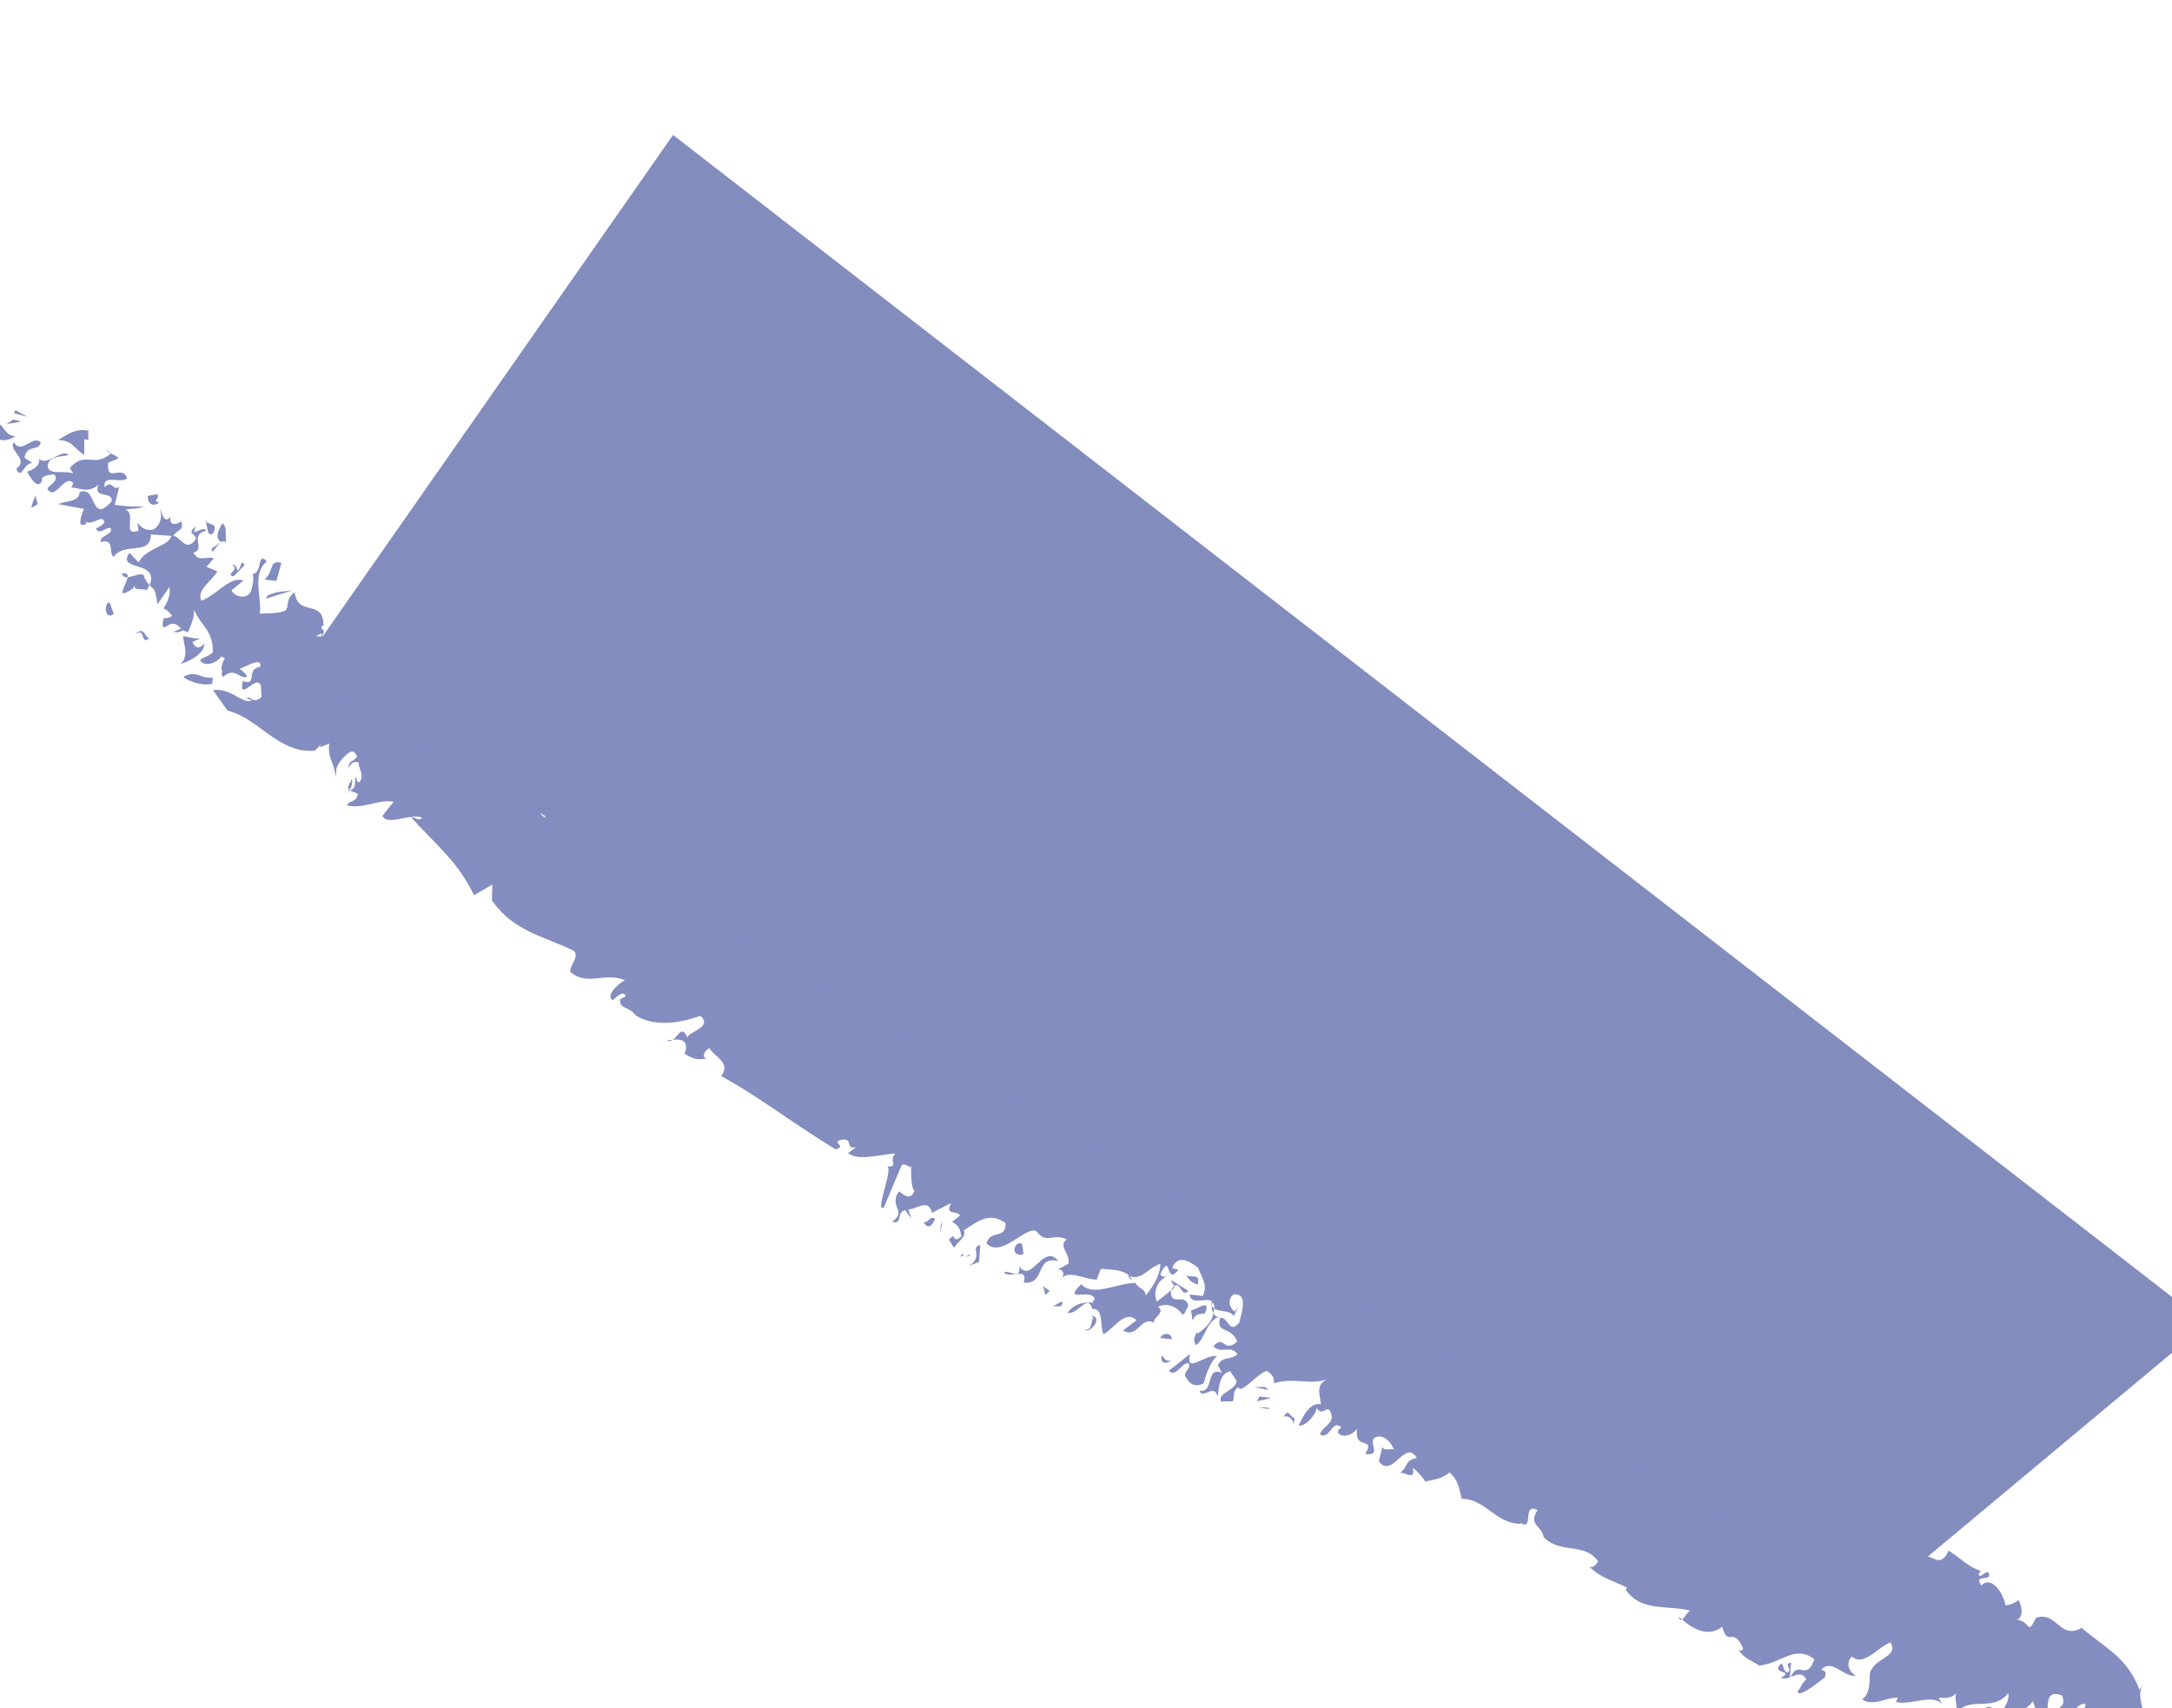 <svg id="圖層_1" data-name="圖層 1" xmlns="http://www.w3.org/2000/svg" viewBox="0 0 876 689"><defs><style>.cls-1{fill:#848dbf;}.cls-2{fill:#828dbe;}</style></defs><title>筆刷2</title><path class="cls-1" d="M6.26,175.91c-2.7-.06-3.84-1.78-5-3.33s-2.35-2.7-5.41-1.66a6.34,6.34,0,0,0,3,6C.83,177.92,3.5,177.78,6.26,175.91Z"/><path class="cls-1" d="M5.45,169.19,2.68,171c2-.29,3.94-.57,6-.93C7.54,169.8,6.51,169.49,5.45,169.19Z"/><path class="cls-1" d="M6.23,165.46l-.61,1.14c1.94.53,3.8,1.12,5.78,1.57l-1.32-.64-1.28-.69Z"/><path class="cls-1" d="M13.09,186.76l-3.21-2.12c.89-5.63,5.94-2.45,6.55-6.21-3.13-3.34-7.89,5.2-10.77-.08-2.79,3.18,6.38,6.84.93,10.68C8.46,194.12,9.59,186.53,13.09,186.76Z"/><path class="cls-1" d="M203.84,300.63a6.54,6.54,0,0,0,0,.81C204.14,300.75,204.28,300.21,203.84,300.63Z"/><path class="cls-1" d="M254.94,331.71a7.39,7.39,0,0,0,1.21,2.52,6,6,0,0,0,.24-2Z"/><path class="cls-1" d="M166.46,288.08a13.05,13.05,0,0,0-.89-2.73A2.55,2.55,0,0,0,166.46,288.08Z"/><path class="cls-1" d="M473.53,518.8a7.78,7.78,0,0,0-1.23,1.52s0,.11,0,.19l1.47-1.23Z"/><path class="cls-1" d="M315.69,361a6.77,6.77,0,0,0,2.61.93C317.07,361,316.29,360.76,315.69,361Z"/><path class="cls-1" d="M149,275.3a7,7,0,0,0,.69.59,4.63,4.63,0,0,0-.46-1.22l-.26.6Z"/><path class="cls-1" d="M244.23,313.23a4.29,4.29,0,0,0,1.29,1.89A4.05,4.05,0,0,0,244.23,313.23Z"/><path class="cls-1" d="M49.07,231.4a2.06,2.06,0,0,0,2.39,1.37C51.62,231.58,51.11,230.88,49.07,231.4Z"/><path class="cls-1" d="M65.94,245.33a.19.19,0,0,1-.12-.05C65.4,246,65.55,245.87,65.94,245.33Z"/><path class="cls-1" d="M76.14,254.88a2.53,2.53,0,0,1-.3,0C75.59,255.39,75.59,255.53,76.14,254.88Z"/><path class="cls-1" d="M51.46,232.77c-.4,3.16-5.58,9.84,2.3,4.49l.47-1.23c-.34,2.49,3.62,1.15,5,2a13.8,13.8,0,0,0,1-2.07,17.09,17.09,0,0,1-2-3C58.05,230.18,54.21,232.58,51.46,232.77Z"/><path class="cls-1" d="M202.65,301.86c.85-1.49-.82-1.64,0,0Z"/><path class="cls-1" d="M183.74,296.4a17.83,17.83,0,0,0,1.29,1.32C184.76,297.1,184.5,296.5,183.74,296.4Z"/><path class="cls-1" d="M130.42,251.93a4.1,4.1,0,0,1,0,.5C131.12,251.74,130.82,251.69,130.42,251.93Z"/><path class="cls-1" d="M186.32,298.78a11.91,11.91,0,0,1-1.29-1.06C185.25,298.28,185.53,298.8,186.32,298.78Z"/><path class="cls-1" d="M143.62,268.8c0,.14,0,.31.07.37A.47.47,0,0,0,143.62,268.8Z"/><path class="cls-1" d="M721,674.48c-1.63.16-1.47-2.4-2.44-3.61-5.16,4.43,5.73,2.6-.43,5.87a5.52,5.52,0,0,0,3.79-.24l.44-6C719.06,671.47,723.26,672.94,721,674.48Z"/><path class="cls-1" d="M482.94,537.92l-.27-.75c-.93,2.5-1.65,3-.31,5.39,3.68-2.51,3.93-9.27,9.09-11.42-.8.07-1.57-.6-2.12-1.54C488.81,533.42,485.78,536,482.94,537.92Z"/><path class="cls-1" d="M489.33,529.6a2.85,2.85,0,0,1,.06-.32,9.17,9.17,0,0,0,.26-1.49,2,2,0,0,1-.88-1.24A4.64,4.64,0,0,0,489.33,529.6Z"/><path class="cls-1" d="M678.28,653.21c-.46-.42-.88-.79-1.24-1.16C677.3,653.39,677.73,653.56,678.28,653.21Z"/><path class="cls-1" d="M271.31,419.36a18.41,18.41,0,0,0-2.59.43A2.8,2.8,0,0,0,271.31,419.36Z"/><path class="cls-1" d="M456.62,516.44a4.87,4.87,0,0,0-1-1.61c-.34-.11-.66-.14-1.05-.3Z"/><path class="cls-1" d="M580,521.15c-4.06,5.24,1,0,1.35,4.4l3.53-2.09C583.62,521.65,581.51,521.72,580,521.15Z"/><path class="cls-1" d="M721.9,677a5.12,5.12,0,0,1,.25-.53c-.07,0-.13.05-.22.07Z"/><path class="cls-1" d="M637.87,548.84c.18.47.35.87.54,1.26A1.91,1.91,0,0,0,637.87,548.84Z"/><path class="cls-1" d="M479.32,520.68l-7.13-4.49,1.34,2.61C476.14,516.57,476.36,523.52,479.32,520.68Z"/><path class="cls-1" d="M550.74,501.24,552,497.4c-11.23,3.46-13.67-11.69-25.12-4.45-2-17-11.85,7.78-13.79-7.64l-.7,1.88c-6.29-4.24-12.52-8.81-18.77-13.4l-9.38-6.86c-3.11-2.3-6.24-4.59-9.38-6.79A198,198,0,0,0,455.64,448a113.71,113.71,0,0,0-20.1-8.9l1.49-2.35q-6.86-5.17-13.88-9.92c-4.68-3.2-9.36-6.34-14.11-9.37-9.48-6.06-19.15-11.74-28.73-17.56-19.25-11.46-38.49-22.91-56.67-36.29-4.92-.2-6.22,6.33-11,6.89-1.18-1.09-4.33-2.8-2.44-5.65,3.59.14,3.85-3.34,5.46-3.88-4.42-2.53-7.64-9.46-13.74-8.51l.67,5.78c-2.5.55-4.1-2-5.3-3.1,1.82-1.5,2.63-6.8,4.37-6.92-14.07,3.69-3.47-8.12-12.53-9.08-6.64,6.85-19.34,7.48-28.68,9.19l-1.46-4c3.77,2.72,3.84-5.65,8.32-2-2.41-4.95-8.34-4.24-11.19-8.08-.64,2.44-2.6,4.84-4.7,4.65-1.55-2.67,1-6.67-1.36-8.89l4.27-.6c.31-4.1-3.86-1.35-5.8-2,1.75-3.58-1.72-6.9,1.5-10-6.6,1.89-6.1-1.41-11.81-1.36,1.48,6.18-4,3.48-5.48,6.45l5.3,1.9c-4.68-6.58,2.43.89,5.86-4.92,1.14,4.59-10.44,6.15-4.92,8.77-7.87-1.36-7.31-4.75-16.54-4.55,4.34,1.59-3.24,3-2.5,6.11-4.73-3.12.23-2.73,1.34-7.25-2.6-1.65-1.27-5.4-6.48-3.05-2.84-4.56,3.57-3.63,3.14-7.31,4.2-2.67,7.87,12.73,15.39,0,2.19,1.39,8-1.34,10.87,1.08-1.51-3.48-2.43-10.12-7.64-9.75l-5,6.62c-2.58-1.62-6.41,2.58-7.76.69,2.36-1.26,2.7-5.33.31-6.22-.12,1.37.83,1.72-.24,2.73-4.05-2.16-7.9,2.05-13.22.12,2.35,4.37,1.63,6.92,2.92,12.3-4.35,4-2.91-1.05-5.32-1.93.76-.42,1.27-.25,1.37-1.61l-3.79.72c-3.06-5.33,5.54-6.39,3.49-11.38.34-5.83-5.12-.4-5.44-4.08-.18.52-.39,1.07-.49,1.47a3.71,3.71,0,0,1-.74-1.05,2.7,2.7,0,0,1-.21.35c-2.88-1.09-5.16-3.36-8.43-.37.93-1.77-2.43-1.09-4-.59-2.37.41-8.65,2.15-6.43-4.92.09,0,.1.07.17.07-2.48-2.86-3.43-6.38-1.38-7.77l-3.68-5,3.93-4.12c-5.23-2.07-6.8.89-13.31,3.27-1.05-5-8.1-7-11.44-6.91a3.06,3.06,0,0,0-1.73-1.29l.42,3.16c-3.2-2.81-4.62-.14-6.84-1.85.13.78,0,1.08-.69-.59a11.85,11.85,0,0,1-1-1.32c.48-.39.92.07,1.23.69l.76-1.81c1-6.83-6.2-.53-7.76-4.43a2.71,2.71,0,0,1,1.37.37c-.67-2.45,2-10.55-1.69-7.23,0-.78-1.15-.46-2.46.07l-.65-1.6a6.52,6.52,0,0,1,.62,1.6c-1.74.69-3.69,1.72-3,.7-1.16-1.34-2.32-2.66-3.45-4-.26-1.26-1.74-1.55-3.08-1.61l.79-2.39c-1.7-.92-.83-2-.25-2.38,0-10.47-10.53-3.16-11.57-13.11-3.54,2.18-2.39,5.4-3.55,7.17-2.79,1.64-7.66,1.14-10.58,1.46,1-6.23-3.35-16.13,2.88-21.1-4.08-4.21-1.71,4.85-5.69,5l-.32-.67c1,2,.46,5.06-.6,8.1-2.36,3.52-7.15,1.12-7.59-.83l4.74-3.88c-5.51-1.87-10.48,5.74-17,8.13-1.77-4.64,3.68-7.15,6.48-11.83l-4.4-1.84,3-3.42c-3-1-6.28,1.71-8.2-2.31,5-1.27-1.83-7.16,5-8.8-.69-2.6-7,3.51-3.85-1.75-4.36,2.58-.06,3.12-.19,5-3.86,5.8-6-.76-9.17-1.22,2.21-2.83,4.13-1.94,3.36-5.86-2.28,1.59-5.2,1.79-4.32-1.88-3,3.35-3.29-1.76-4.44-3.17.91,2,.88,6.44-2.72,8.44-2.39.28-4,0-6.31-2.87l.44,3.24c-6.83,2.75-.67-7.06-5.28-8.4,3.19-.77,4,0,7.44-1.37a54.47,54.47,0,0,1-11.76-.67l1.88-7.3c-2.6,2.09-2.75-3-5.87.24-1.18-5.29,6.38-1.41,9-3.52-2-6-8.47,2.32-7.6-6.36l4.22-1.79A10.11,10.11,0,0,0,44.86,183c-1-.58-1.74-1.21-1.08-2-1.06,1.08,0,1.29.78,2.07-7.09,5.7-10.26-1.37-16.39,5.7l1.35,2.21c-4-1.45-10.46,1-10.23-3.42.53-3.72,5.66-3.26,8.32-4-2.11-3-9.39,5.07-11.84,1.31.54,2.69-2.14,4.68-4.86,5.35,1.37,2.24,3.89,7.3,6,3.89v-1.29c1.89-1.52,3.5-1.17,4.85-1.53,2.45,2.46-1.84,4.12-2.63,5.89,3.06,5.17,6.92-6.26,10.42-2.31l-.78,1.77c3.47.09,6.56,2.49,11-1.14-2.52,5.92,5.93,2.33,5.26,6.65-4.35,5-5.82,3.27-7.08.73s-2.3-5.9-5.9-4.33c.12,3.84-5.55,3.46-8.49,4.77,3.44.69,6.9,1.31,10.32,1.95-.75,1.77-3.42,8.33,1,5.94l-.29-.7c3.56,1.31,6.58-3.29,7.52.09-.49,1.2-2.59,2.11-3.37,2.6,1.19,2.79,3.71-.59,5.88-.23,1.24,2.72-4.7,3.05-4,5.68,5.84-1.6,2.94,4.3,5.23,6,4.2-6.33,15-.21,15-9.11l8.29.59c-1.07,4.3-10.36,4.8-13.22,10.74L52.26,223c-2.8,3.75.29,4.5,3.52,5.55s6.64,2.35,4.52,7.42c1.88,2.17,2.2.72,3.21,7.75l4.78-6.9c.84,3.27-1.45,7.3-2.35,8.53a8.17,8.17,0,0,1,3.47,3.07,4.25,4.25,0,0,1-3.3.83c-1.43,4.88.17,4,2.33,2.59,2.22-.85,3.34.5,4.63,1.67l-3.21,1.35c1.27.15,2.85.31,3.92-.76a3.45,3.45,0,0,0,2.06.77c.58-1.41,2.84-5.86,2.34-9.1,2.81,6.64,7.83,8.49,7.65,17.33-1.7,1.72-5.4,2.53-5.06,3.21,1.36,2.72,6.36,1.42,8.48-1.53a5.08,5.08,0,0,1,1.39.71c-.92,1.94-1.83,4.07-1,5.19a2.59,2.59,0,0,0,.28,2.41c4.93-4.53,6.94,1.37,9.74-.23a6.89,6.89,0,0,0-3.11-3c4.52-2,9.25-4.69,8.33-.85-5.86.66-.93,8.11-6.92,5.61-1.89,9.27,5.57-3.22,7.29,2l.24,4.46c-3.38,3.46-5.28-1.19-5.88.66l2,.84c-3.89,1.49-8.5-5.3-15.7-4.18l5.88,8.22c6.59,1.63,11.78,6.2,17.25,10s11.14,7,18.46,6.05a3.07,3.07,0,0,0-.42-.17,15.1,15.1,0,0,0,2.29-2.26l-.38,1.23,3.85-1.59a12.84,12.84,0,0,0,.71,6.71,38.29,38.29,0,0,1,2,6.75c0-3.77,0-3.77,2-6.76,3.32-3.53,4.85-4.94,6.5-1.43-2.05,2.73-3.69,1.36-3.32,5.06a3,3,0,0,1,3.84-2.75c.19,2.93,2.48,5.28.42,8-1.28.19-1.14-1.18-1.32-2-1.27.18,1,4.68-2.8,5.28l3.4,1.36c-.1,3.53-3.82,2.76-4.29,4.72,6.09,1.72,13.23-2.74,18.84-1.38-1.3,1.3-5.94,7.37-4.56,5.63,1.89,4.28,12-1.42,16.08.84-1.9,1.41-2.75-.35-4.53-.31,4.81,5.39,9.53,9.85,13.84,14.69a67.82,67.82,0,0,1,11.55,16.8l7.4-4.33-.23,6.28a35.26,35.26,0,0,0,6.89,7.53,43.86,43.86,0,0,0,7.91,5c5.53,2.76,11.52,4.72,17.63,7.59,3.66,2-1.11,5.92-.77,8.86,7,5.9,13.88-.12,22,3.33-2.35,1.31-7.86,5.72-5,8.11,1.86-1.48,4.25-4.16,5.4-1.67l-2.35,1.31c-.21,4.13,3.38,2.56,6.22,6.34,6.6,4.32,16,3.87,26.18.28,5.33,4.53-5.3,6.62-5.15,8.76-2.48-5.12-3.61-.75-6,.91,3.4-.4,6.77.22,4.77,5.63,3.2,1.74,4.43,2.86,9.49,1.72-2.55.57-2.16-2.8.65-4,.69,1.64,2.9,3.06,4.4,4.78s2.35,3.68.24,6.49c7.57,4.13,15.17,9.12,22.84,14.32q5.73,3.92,11.59,7.77c3.89,2.56,7.8,5.08,11.72,7.48,4.55-1.38-1.24-2.44,1.56-3.67,6.32-1.56,1.7,4,6.75,2.74l-3.3,2.43c4.23,3.38,12.8.46,19.09.17-3,3.23,1.72,5.3-3.32,5.23,2.54.71-5.13,18.86-1.34,16.52l7.14-16.91c1.06-1.43,3.51,1.37,3.84.17,0,4.2.09,9.22,1.41,10-1.78,4.3-4.55,1.42-6.29.22-4.31,6.33,3.49,7.93-2.82,12.27,4.54,1.33,1.52-3.67,5.32-4.65l2.51,3.48-1.25-3.79c4-.21,8-4.57,9.54,1.39l7.79-4c-2.76,5.41,2.27,2.69,3.55,5.1l-3.27,2.53c2.78,1.45,3.28,3,3.81,5.86-4.27,3.63-1.77-2.55-5,1.35l2,3.3c1.76-2.93,5-4.1,4-7.14,6-3.8,10.27-7.44,16.82-2.88.07,6.87-6,2.44-7.69,8.16,5.84,6.42,16.5-7.81,20.27-4.71,4.05,5.24,6.53.37,12.1,3.21-3.74,2.43,1.6,5.88.66,9.73L426.66,512c2.27-.11,3,2.16,1.1,4.38,2.42-4.82,9.56-.24,14.57-.28l1.66-4.36c3.68.38,9.15.22,11.63,3.05C461,516.18,462,512,468,509.71c-.11,4.72-2.75,8.85-5.9,12.84-.07-2.74-2.85-2.74-4.17-5.12-7.79.11-17.15,5.81-21.83.5-8.13,8.14,4.56,1.17,5.41,6.2-.42.53-.73.6-1,.57a1.24,1.24,0,0,1,.54.69c-2.77,0-7-.49-10.48,4.09,4.07,1.06,8.12-8.13,10-1.46,4.77-.83,3,8.32,4.57,10.09,4.24-2.39,8.78-10.09,13.21-5.59l-5.42,4.1c5.93,3.52,7.35-6.34,12.74-3-1.57-1.75,4.91-4.26,1.3-6.51,3.47-1.86,7.79-.13,9.9,3.14,1.25-.39,1.21-1.75,2.39-3.52-1.17-5.65-7.32.7-7-6.27l-5.63,4.54c-1.88-3.88.5-8.75,3.69-10-1-.25-2.22.13-2.27-1.26,4.5-9.09,1.9,5.23,7.22-1.63l-2.52-.6c2.31-6.24,7.91-2.14,10.48-.16,1.64,4.48,4,7.1,1.86,11.37l-5.26-.63c.33,4.57,6.53,1.14,8.91,2.71a3.43,3.43,0,0,0,0,1.68,4,4,0,0,1,.44-1.26,3.22,3.22,0,0,1,.44,2.5c2,1.47,6.68.68,8,3.14l1.81-3.86L498,529c-1.92-1.25-3.36-5-.3-7,5.95-.11,2.87,7.55,2.16,11.38-4.21,5.14-4.39-2.48-7.78-1.8-1.75,6.39,4.28,3.12,6.89,9.43-5.3,5.16-5.38-3.08-9.58,2.05,3.19,3.14,6.62-.71,9.72,3-2.09,2.59-6.12.72-7.91,4.55l1.59,3.17c-6.5-3.1-3.16,8.31-8.92,7.11.92,3.82,6-3.26,7.18,2.47.56-3.2.65-9.56,5.13-10.25l2.56,3.79c-.15,3.81-7.35,4.54-6.42,8.35l4.9-.05c.89-1.92-.39-3.83,2.13-5.76,1.07,3.18,7.45-5.19,11.48-6.55,1.93,1.26,3.32,2.52,2.86,5.08,8-2.66,14.43.94,21.93-1.78-5.21,2-3.28,6.43-2.85,10.26-4.13-1.18-7.28,4.64-9,8.52,2.61.58,7.29-4.65,7.2-7.22,2.5,4.4,4.76-2.66,6,3,1.08,3.17-4.13,5.2-4.56,7.79,3.95,2.44,4.88-6.51,8.58-2.78-.66.65-1.19.68-1.41,2,1.75,2.5,5.77,1.12,7.81-1.51-1.46,9,7.59,3,3.22,10.13,6.88,1,1.25-4.51,3.76-6.51,4.1-2.08,7.09,2.89,7.86,4.77-1.52-.57-3.9.79-4.68-1.07l-1.45,5.8c5.36,7.41,10.65-9.36,15.33-1.29-5,.86-3.21,3.32-6.88,6.05,1.75-.73,6.5,3.54,5.21-2.13a22.15,22.15,0,0,1,5.1,5.53c3.35-.8,6.62-.94,9.69-3.64,3.4,2.43,4.29,7.48,4.94,10.62,9.69.08,13.74,10.09,24,10.12l-.46-.61c5.92,4.12.57-8.35,7.1-4.9-4,6,1.86,6.31,2.39,10.72,6.66,7.19,16.45,2,22,9.9-.7,1.33-1.94,2.71-3.49,2.18,4.85,4.75,10.11,5.71,15.2,8.46l-.59.69c6,9.06,16.63,6.2,26.06,8.56-1.08.51-2.36,2.88-3.29,3.5,3.75,3.45,10.4,7.62,16.15,2.95,2.48,8.7,4.34-.47,8.44,8.69-.1,1.32-1.14.79-1.7.84,2.42,3.6,5.09,3.95,8.15,6.17,4.63-.49,8.3-2.66,11.74-3.92a12,12,0,0,1,5.12-.9,9.69,9.69,0,0,1,5.42,2.3c-3.25,9.14-6.31.06-9.45,7.09,2.4-.86,4.68-2.09,6.21,1-2.89,2.91-1.22,2.08-3.58,4.94.9,3.11,11.31-6.33,10.92-5.5.81-1.7.56-2.9-1.27-3.34,4.3-4.7,8.77,3,13.91,2.49-1.31-.71-4.93-4.21-1.59-7.81,4.9,4.19,10.24-3.71,15.59-5.71,3.57,6.17-6.83,6-8.37,12.74,0,2.66.06,8.56-3.12,10.13,4.2,3.25,9.71-.75,14.49-.56l-.81,1.74c6.23,1.52,15.52-4,19.11,1.54l-1.86-3.05c1.38-.71,4.16.94,7.17-2.11-1.3,2.92,1.55,7.07-1,8.94,3.1-4.29,7-4.48,10.89-4.6s7.86-.29,11-4.32c.72,3-2,6.43-3.22,8.45-3.46-2.16-4-4.51-7.41-1.37,3.18,1,4.58,4.24,3.31,6.27,5.3-4.87,13.57-4.62,17.24-10.09,1.22,3.81,2.83,6.2.28,10.93,10.65.25.67-17.11,11.39-13.26,3.23,6.59-7.05,4.9-.85,8.94l-1.52.36c.49,14.62,6.57-8,12-5.71-1.62,7.31-5.59,3.78-3.43,10.08,5.74-.12,11.42-9.87,15.77-6l-1.78,2.75c3.45.49,9.33,4,12.76,4.47-.28,1.45-.69,1.1-1.44,1.28,5.2,4.64,3.65-2.81,7.06,3.69l2.48-3c-1.73-3.26-5.4-8.26-9.8-5.22,4.39-3.05-2-10.55,1.46-16.09l-1.39,2.23a34.54,34.54,0,0,0-10.17-14.58c-2.07-1.85-4.29-3.46-6.51-5.17s-4.47-3.41-6.64-5.26c-8.85,4.95-9.78-6.68-18.34-4.12-4,7.81-1.86,1.2-8.32.78,3.48.06,2.62-6.06,1.1-7.9a8.62,8.62,0,0,1-5.22,2.14c-.16-3.24-5-12.55-9.73-8-2.53-3.94,1.81-2.3,3.21-3.7.15-4.71-4.09,2.18-4.2-1.06a2.73,2.73,0,0,1,.91-1.12c-5.5-1.71-7.9-5-13.08-8.17-3.58,7.82-6.64.83-10.23,2.67,1.81-2.24-2-4.23-2.93-6.37l-5.33,4.69c-5,3.81-2.68-5.18-7.59-4l.35,1.8c-3.77,1.23-9.17-6.47-10.13-11.81-16,2.26-25-4.16-33.47-12s-16.3-17.45-30.54-21.36c-2.8,1.56-.53,4.5-3.48,7.35-3.13-.32-3.59-.94-6.09-2,1.21,3.1,2.05.36.78,2.38,1.58-.13,3.18-.29,4.78-.45-.08.65-.6.69-.75,2,1.6-.14,3.8-1,5.25.12-3.26,1-6.54,6.39-8.76,2.77.61-.68,1.14-.74,2.21-.85-2.44-1.64-3.83,1-5.1-1.42-1.83-2.41-2.05-.37-1.21-3l-6-6.61c-6.94,5.06-8.5-3.61-9.4-4.8,3.23-4.72,5.7.76,9.9-3.39l-.93-5-2.09,4-3.3-2.92.59-.68c-1.21,1.38-2.43,2.74-2.74.87.1-.64.26-1.93.8-2l-3.81,1c3.61-3.47-1.79-2.39.93-7.06-3.86-3.31-7.47-3-10.67-3.24s-6.05-.87-8.32-6.09c.15,2.91-6.21,6.43-8.17,4.37-.8-1.87-.61-3.13,1.18-4.55l-4.36.93c-.18-9.48-6.43-6.49-10.88-11.92l1.36-2c-3.37,1.43-6.66,2.26-9.45-.15l2.73-3.93c-2.37-5-7.49,7.38-10.41,2.47-2.3,4.56-.78,8.28-2.55,12.82,1.33-5.15-2.94-8.21-3.54-4.37-5.26-.35-2.92-1.64-2.73-2.93l-4,1.48c-2.91-1.77,2.11-6.45,4.56-8.48-5.33,3.45-6.62-1.56-9.41-4l2.35-1.38-3.76-3c-4.56,2.1-8.51.33-11-3.39l5.56-4.66c-.82-4.41-2.35,1.39-3.53,2-5.42.84-4.13-3.64-4.39-8.08C558.45,514.35,560.82,495.19,550.74,501.24Zm-421-245.76-.12,1.2C127.73,256.65,126.39,257,129.73,255.48Zm29.4,25.59c-5.35-.77-2.21-2.38-1.36-4.07,2.55,4.26,5.9,4.12,7.8,8.35a17,17,0,0,1,1.81-4c1.09,1.24,1.49,3.4-.14,6.46C161.52,292,159.89,276.73,159.13,281.07ZM69.42,251.2c.46-.28.94-.55,1.4-.77h0Zm22,10.64a4.47,4.47,0,0,0-.53,3.19C91.65,263.36,92.28,262,91.37,261.84Zm31.36,36c-.88,2.89,1.6,3.75,3.41,4.35A14,14,0,0,0,122.73,297.79ZM367.15,464.23c-1.78.17-5.54,1.16-4.55,4.19,2.27-1.44,2,3.31,4.77.7a2.23,2.23,0,0,1,0,.4C367.41,466.83,367.44,464.57,367.15,464.23ZM497.87,515c-1.57,2.28-3.94,4.39-4.39,6.56-.06-.13-.17-.25-.23-.39-.16,1-.28,1.82-.82,2.21.71,1,1.42,2.21,2.5,1.89C499.67,517.55,502.43,517.47,497.87,515Z"/><path class="cls-1" d="M439.26,524.23c.53.15.86.42,1.23.47A5.38,5.38,0,0,0,439.26,524.23Z"/><path class="cls-1" d="M494.74,525.12c.37-.44-.35-1.88-1.26-3.57A3.62,3.62,0,0,0,494.74,525.12Z"/><path class="cls-1" d="M34,177.15l1.59.32.05-3.8c-5.29-1-8.28,1.5-12.31,3.83,5.89,0,6.12,3.17,10.65,6Z"/><path class="cls-1" d="M14.31,199.94c-.52,1.18-1.83,4.15-1.53,4.86l2.43-1.43Z"/><path class="cls-1" d="M45.89,247.62q-.89-2.35-1.73-4.76C41.51,243.71,42.56,250.35,45.89,247.62Z"/><path class="cls-1" d="M63.31,199.32,59.6,200c-.13,3.12,2.1,4.73,4.65,2.59C61,202.15,65,200.83,63.31,199.32Z"/><path class="cls-1" d="M54.52,255.89c4.59-3.19,1.78,4.74,5.82,1.46C58.47,257.72,58.24,251.94,54.52,255.89Z"/><path class="cls-1" d="M86,215.05c2.34-4.74-2.32-2.8-3.57-5.48C84.12,211,82.93,217.17,86,215.05Z"/><path class="cls-1" d="M82.49,259.54c-2.65,2.83-3.9,1.43-4.91-.6,1.3-.47,2.81-1.55,3.91-1.42-4.59.08-4.38-.54-7.67-.94.37,3.84,2.43,7.89-1,11.28C76.73,266.43,82.15,263.93,82.49,259.54Z"/><path class="cls-1" d="M91.3,218.84c-.72-2.61.62-6.2-1.6-7.73-1.43,2.34-3.32,5.88-.53,7.47l-3.8,2.67C85.41,225.68,88.42,216,91.3,218.84Z"/><path class="cls-1" d="M85.57,275.78l.25-2.51C81,274,79,269.89,73.9,273.1,77.12,275.4,82.42,276.68,85.57,275.78Z"/><path class="cls-1" d="M94.25,232.42l4.41-4.53c-1.85-2.7-1.19,1.76-3,2.17-.1-1.27-.77-2.58-2-2.09C96.94,229.57,90.46,232,94.25,232.42Z"/><path class="cls-1" d="M106.68,233.77l4.82.52,2-7.32C108.36,225.8,110.82,229.84,106.68,233.77Z"/><path class="cls-1" d="M107.79,240.2l-.42,1.22,10.6-3.3C112.7,238.84,112.92,238.23,107.79,240.2Z"/><path class="cls-1" d="M140.63,318.72c2.19-1.72,1.36-6.6.76-3.27C139.47,316.81,141.2,322.53,140.63,318.72Z"/><path class="cls-1" d="M159.86,269.75c.08,2.71,7,3.08,10.06,3.11C166.77,272.11,161.76,266.63,159.86,269.75Z"/><path class="cls-1" d="M171.17,272.9c-.26,0-.72,0-1.25,0A2.24,2.24,0,0,0,171.17,272.9Z"/><path class="cls-1" d="M263.21,323.2a1.32,1.32,0,0,0,1-.16C263.87,323.11,263.59,323.12,263.21,323.2Z"/><path class="cls-1" d="M260.28,323.06c-.85-1.71-4.52-2.29-6.68-.23,3,.39,5.35,1.06,9.61.37C262.08,322.79,262.1,320.3,260.28,323.06Z"/><path class="cls-1" d="M279,337.88c-2,.71-2.9-1-4.05,1.42C274.9,340.67,278.68,339.85,279,337.88Z"/><path class="cls-1" d="M372.6,493c1.26,2.45,3,2.26,4.53-1.44C374.85,490.25,374.85,493,372.6,493Z"/><polygon class="cls-1" points="380.13 492.47 379.38 494.31 379.14 497.68 380.13 492.47"/><path class="cls-1" d="M391.07,505.8a3.51,3.51,0,0,1-1.73,1C390.41,506.77,391.36,506.71,391.07,505.8Z"/><path class="cls-1" d="M388.81,506.73a1.53,1.53,0,0,0,.53,0Z"/><path class="cls-1" d="M388.54,505.11l-1.24,1.7a5.1,5.1,0,0,1,1.51-.08C388.36,506.63,388.11,506.15,388.54,505.11Z"/><path class="cls-1" d="M394.89,508.93l.44-6.75c-4.29.86,1.55,4.53-4.47,8.37Z"/><path class="cls-1" d="M405,513.07c1.55,3.21,10-2.69,7.86,4.24,9.12,1,4.37-11.16,14-8.65-5.92-7.72-10.95,9.48-15.84,2C412.1,516.42,407,512.28,405,513.07Z"/><path class="cls-1" d="M409.91,502.09c-2.24,2.8.82,5,3,3.58C412.21,504.77,413.15,499.53,409.91,502.09Z"/><polygon class="cls-1" points="420.74 518.69 421.57 522.34 423.31 520.72 420.74 518.69"/><path class="cls-1" d="M428.42,524.83l-4.24,2.29C425.7,526.15,428.77,528.32,428.42,524.83Z"/><path class="cls-1" d="M437.54,536.12c1.33,2.39,7.93-4.78,2.61-5.49l.79.89C440,532.65,440.57,536.91,437.54,536.12Z"/><path class="cls-1" d="M472.17,538.66a2.72,2.72,0,0,0-4.24,1l4.8.5Z"/><path class="cls-1" d="M483,518.17c1.57-5.77-3.81-1.62-5.4-4.72C479.93,516.06,479.19,516.55,483,518.17Z"/><path class="cls-1" d="M472.53,548.33c-2.21,1.48-3.07-.77-3.85-1.66C467.53,549.81,470.61,550.58,472.53,548.33Z"/><path class="cls-1" d="M479.64,550.08c.12,2.76-1.85,2.67-1.68,4.6,1.45,3.8,4.49,5.07,7.59,3.12.48-2.55,2.75-8.94,5.29-10.87-5.32-.6-12.79,7.56-10.85-.85l-8.55,6.76C474.1,556.23,477.55,548.19,479.64,550.08Z"/><path class="cls-1" d="M480.35,528.42l.64,4.25c1.15-3.12,3.17-2.64,4.91-2.88C488.92,523,481.88,528.78,480.35,528.42Z"/><polygon class="cls-1" points="505.87 559.44 511.62 560.65 510.21 559.41 505.87 559.44"/><polygon class="cls-1" points="507.9 563.25 507.01 565.2 512.66 563.83 507.9 563.25"/><polygon class="cls-1" points="511.88 568.31 511.45 567.69 507.65 567.73 511.88 568.31"/><path class="cls-1" d="M521.56,575.12l.55-3.21c-1.65,0-2.51-4.37-4.27-.54C519.61,570.7,522,572.55,521.56,575.12Z"/><path class="cls-1" d="M592.39,523.08c-1.83,1.38-2.14,3.26-2.46,5.19l3.83-4C593.22,524.31,592.16,524.34,592.39,523.08Z"/><path class="cls-1" d="M594.33,533.75l6.38-3.52c-3.74-3-6.5,1-10.57-.06.67,2.49,4.8-.25,6,2.21Z"/><path class="cls-1" d="M665.5,574c-2,3.36-.92,3.26-4.74,4.25,4.79-.41,7.66,1.88,12.22,3.39.3-2.57,5.3-4.9,3.2-4.73l-5.78-.14,1.84-2.07C670.14,570.39,668.2,577.57,665.5,574Z"/><polyline class="cls-2" points="756.13 645.66 504.68 497.54 263.24 355.28 121.13 269.57 271.45 54.43 889.98 533.94"/></svg>